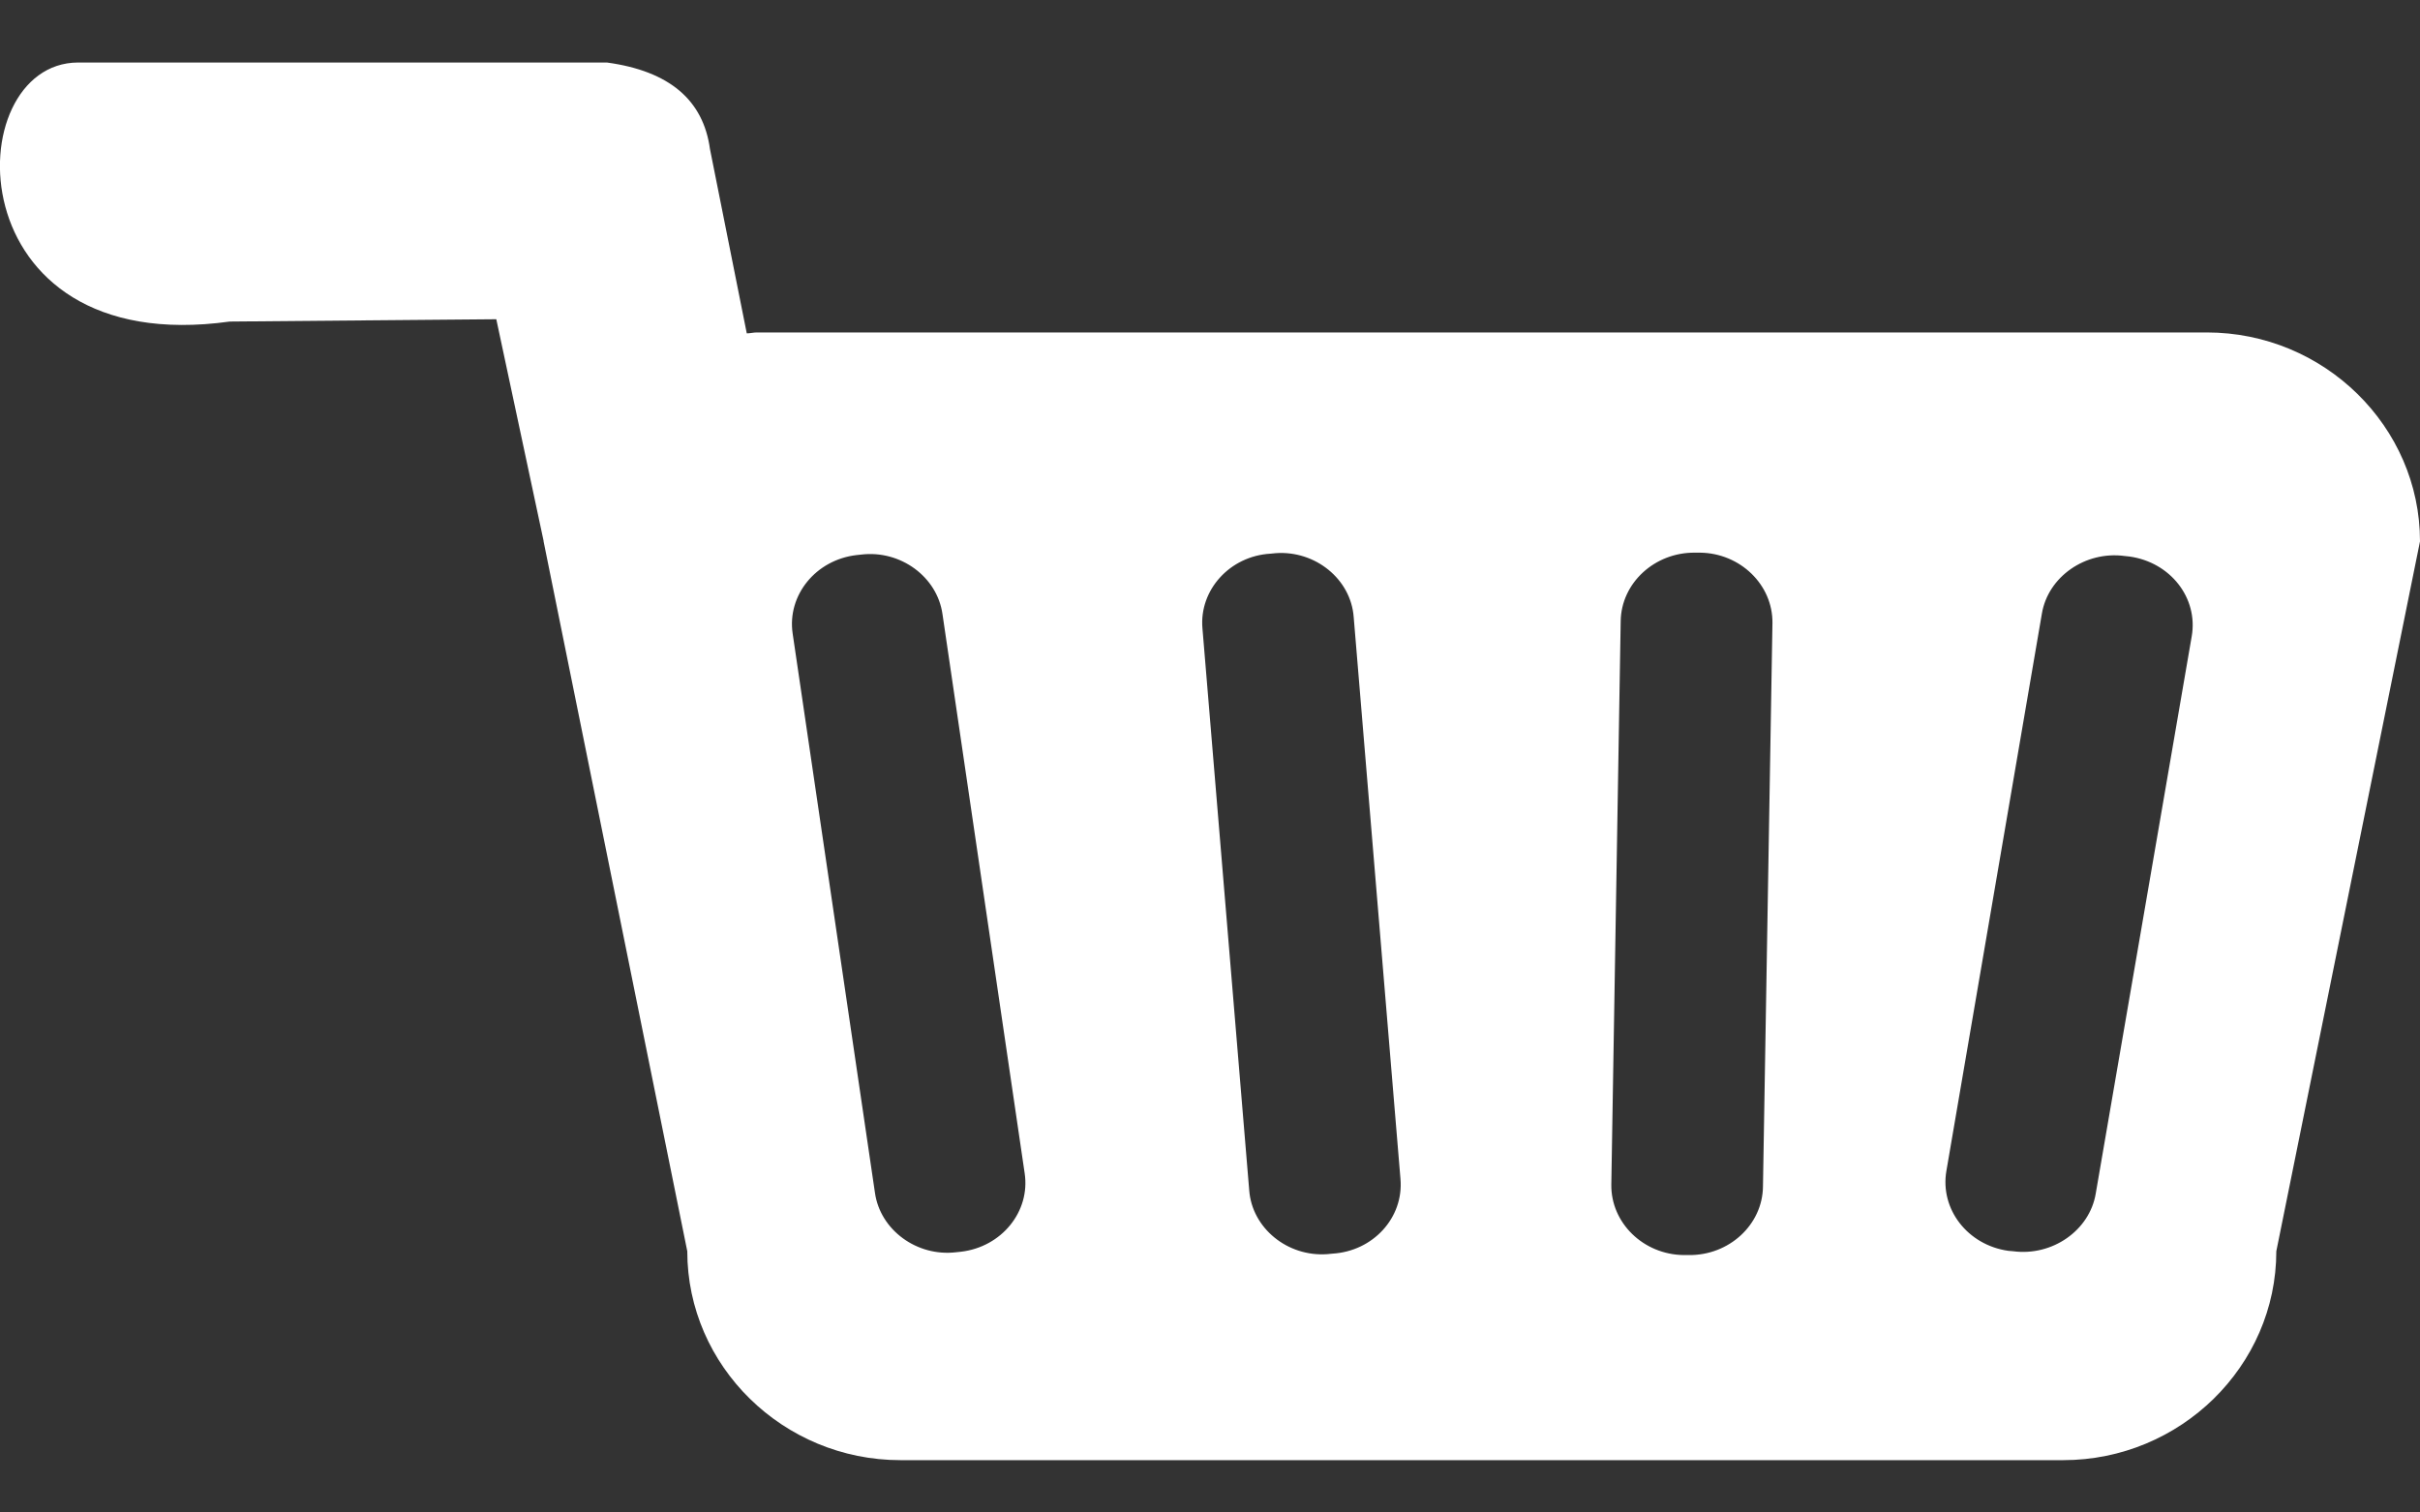 <svg width="24" height="15" viewBox="0 0 24 15" fill="none" xmlns="http://www.w3.org/2000/svg">
<rect x="0" y="0" width="24" height="15" fill="#333333" stroke="none"/>
<path d="M21.886 3.297H7.505C7.472 3.297 7.439 3.306 7.406 3.306L7.041 1.478C6.975 0.995 6.642 0.705 6.019 0.62H0.773C-0.422 0.625 -0.455 3.569 2.278 3.189L4.922 3.166L5.391 5.364V5.369L6.816 12.409C6.816 13.548 7.767 14.481 8.93 14.481H20.461C21.623 14.481 22.575 13.548 22.575 12.409L24 5.369C24 4.23 23.048 3.297 21.886 3.297ZM9.53 12.414L9.483 12.419C9.094 12.466 8.728 12.198 8.677 11.828L7.861 6.283C7.805 5.903 8.091 5.552 8.494 5.505L8.541 5.5C8.93 5.453 9.295 5.72 9.347 6.091L10.162 11.636C10.219 12.016 9.933 12.367 9.53 12.414ZM13.214 12.433L13.162 12.438C12.769 12.466 12.417 12.18 12.389 11.805L11.925 6.231C11.892 5.852 12.197 5.514 12.6 5.491L12.652 5.486C13.045 5.458 13.397 5.744 13.425 6.119L13.889 11.692C13.922 12.077 13.617 12.409 13.214 12.433ZM17.484 11.767C17.48 12.147 17.147 12.452 16.748 12.447H16.697C16.298 12.442 15.975 12.128 15.98 11.748L16.073 6.161C16.078 5.781 16.411 5.477 16.809 5.481H16.861C17.259 5.486 17.583 5.8 17.578 6.18L17.484 11.767ZM21.736 6.311L20.784 11.838C20.723 12.203 20.353 12.461 19.964 12.409L19.917 12.405C19.514 12.348 19.238 11.992 19.303 11.613L20.25 6.086C20.311 5.72 20.681 5.462 21.07 5.514L21.117 5.519C21.525 5.575 21.802 5.931 21.736 6.311Z" fill="white"/>
</svg>
